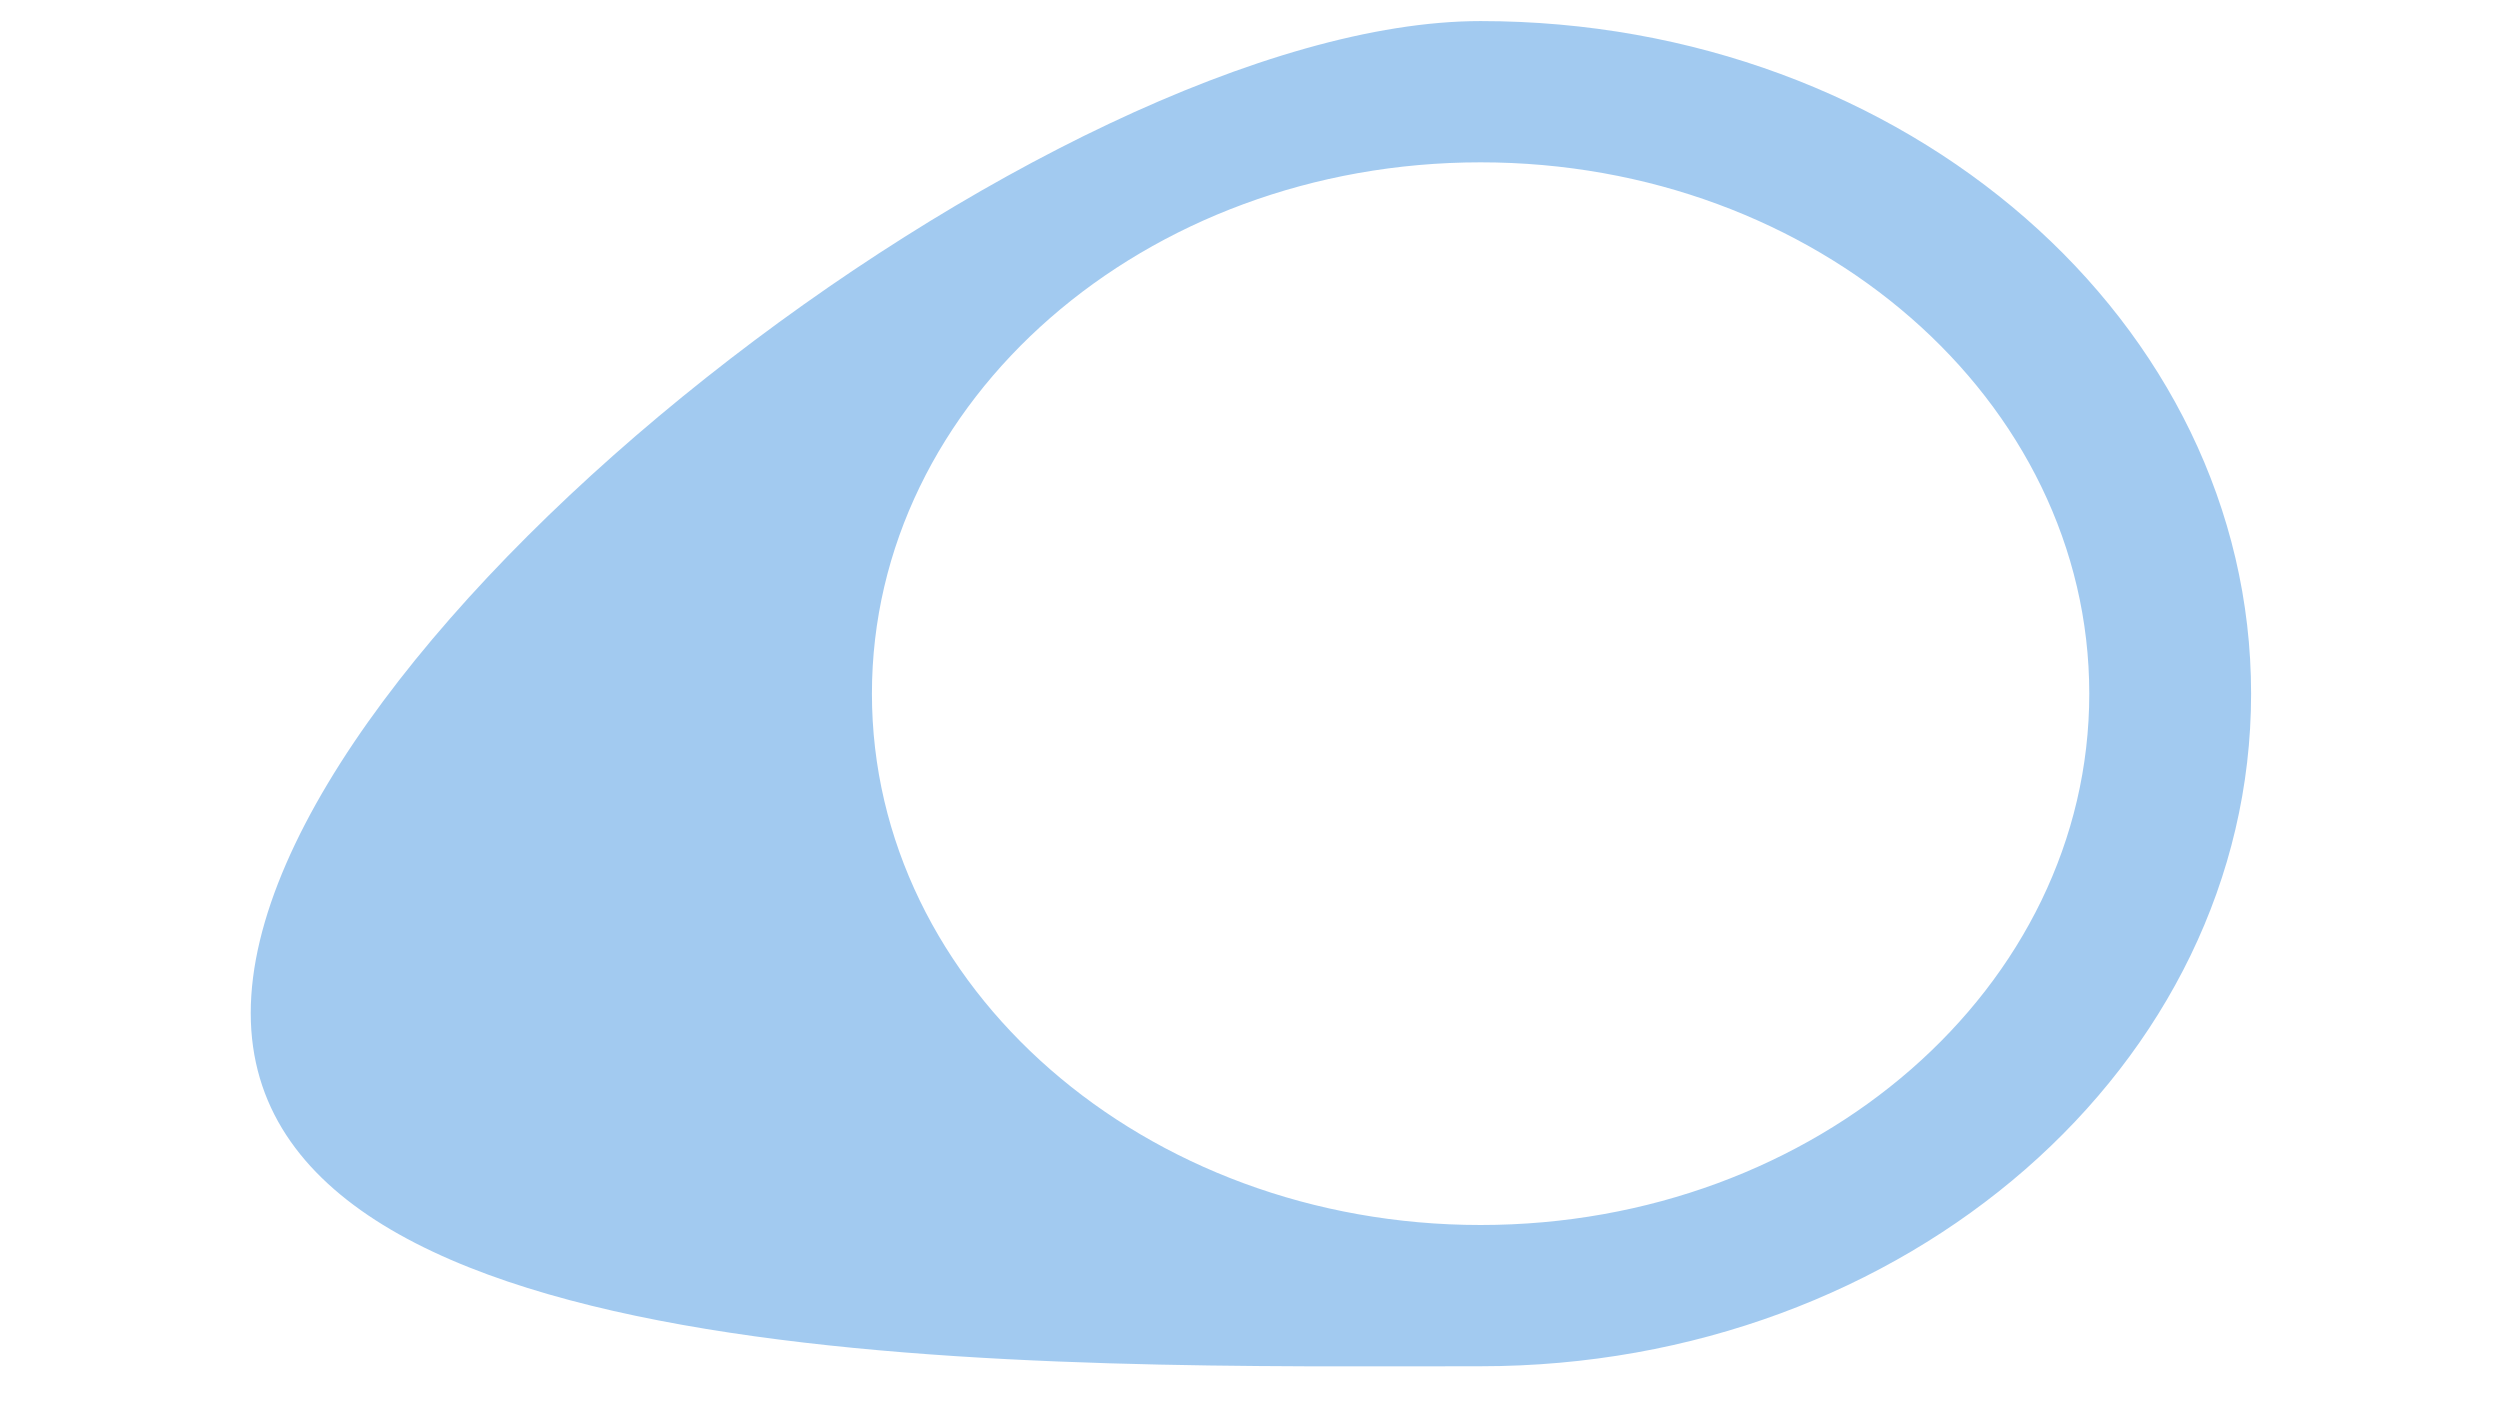 <?xml version="1.0" encoding="utf-8"?>
<!-- Generator: Adobe Illustrator 25.4.1, SVG Export Plug-In . SVG Version: 6.00 Build 0)  -->
<svg version="1.1" id="Layer_1" xmlns="http://www.w3.org/2000/svg" xmlns:xlink="http://www.w3.org/1999/xlink" x="0px" y="0px"
	 viewBox="0 0 1366 768" style="enable-background:new 0 0 1366 768;" xml:space="preserve">
<style type="text/css">
	.st0{fill:#A2CAF0;}
</style>
<path class="st0" d="M1230,379.02c0,202.97-188.49,367.5-421,367.5s-672,9.97-672-193s439.49-542,672-542S1230,176.05,1230,379.02z
	 M476.42,379.02c0,160.34,148.9,290.32,332.58,290.32s332.58-129.98,332.58-290.32S992.68,88.7,809,88.7
	S476.42,218.68,476.42,379.02z"/>
</svg>
